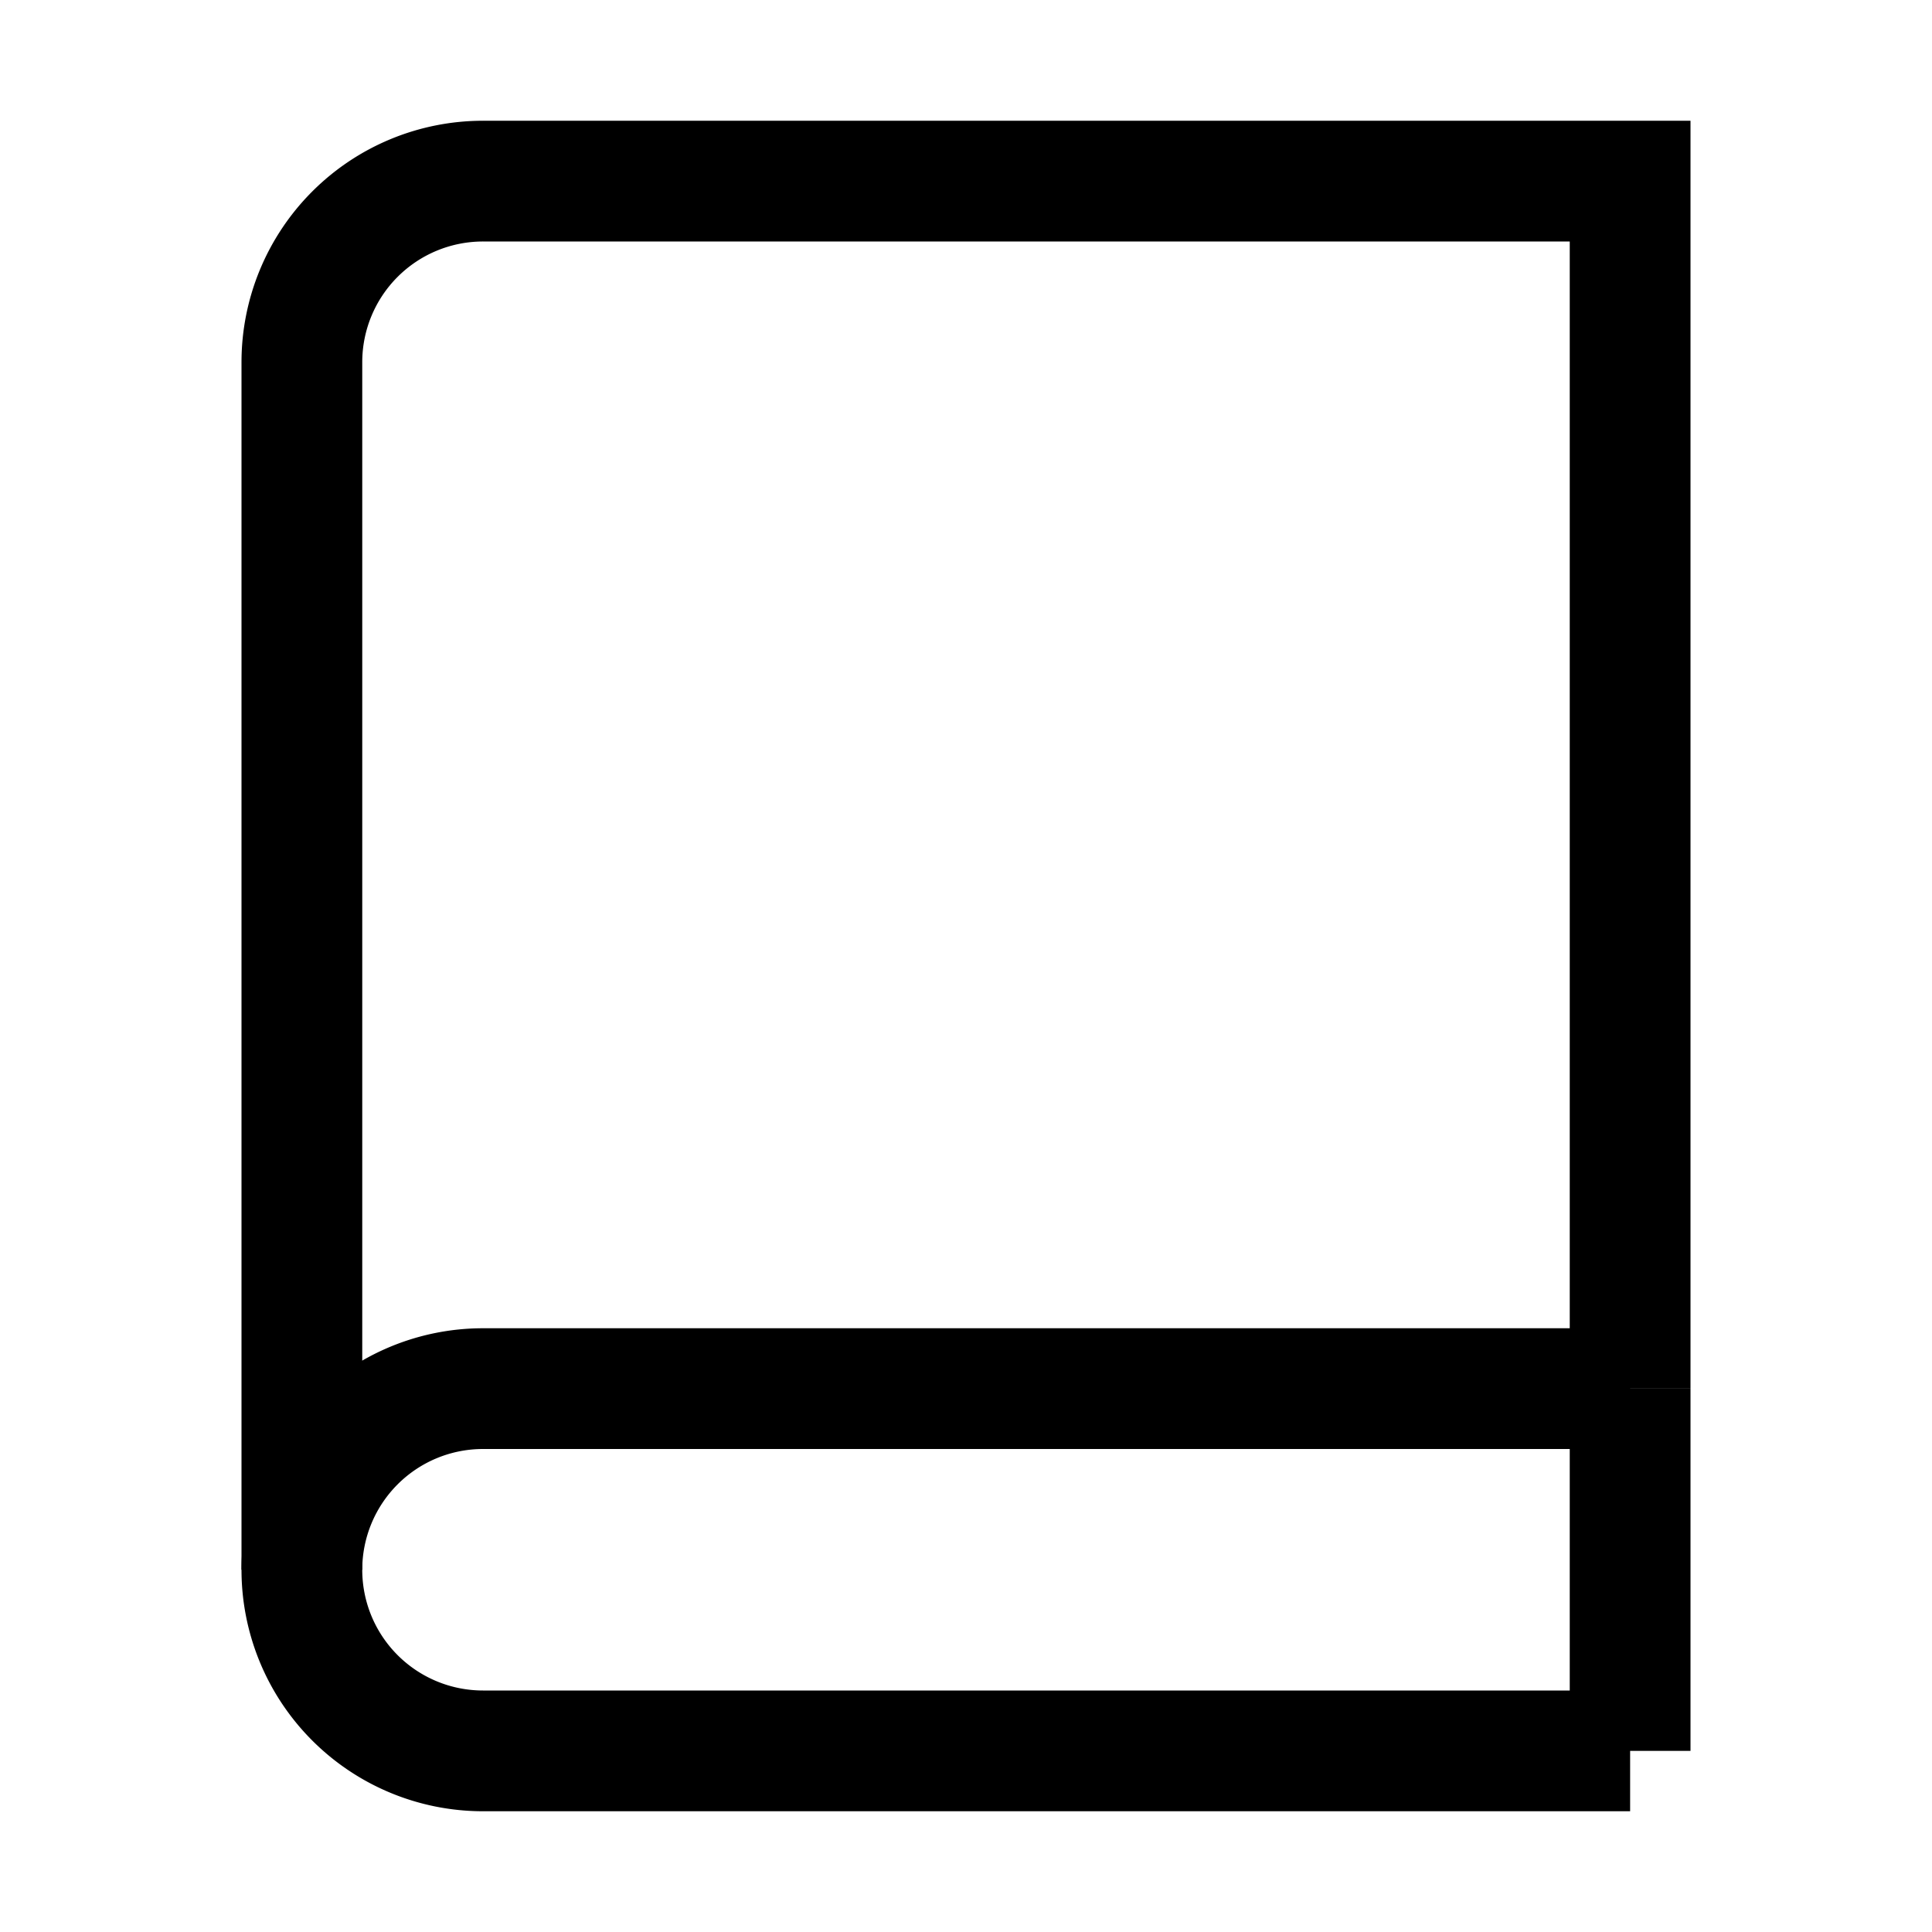 <svg xmlns="http://www.w3.org/2000/svg" width="512" height="512" viewBox="0 0 512 512">
  <title>book</title>
  <path d="M432,368H128a48,48,0,0,0-48,48h0a48,48,0,0,0,48,48H432" fill="none" stroke="#000" stroke-linecap="butt" stroke-linejoin="miter" stroke-width="32"/>
  <path d="M128,48A48,48,0,0,0,80,96V416" fill="none" stroke="#000" stroke-linecap="butt" stroke-linejoin="miter" stroke-width="32"/>
  <polyline points="128 48 432 48 432 368" fill="none" stroke="#000" stroke-linecap="butt" stroke-linejoin="miter" stroke-width="32"/>
  <line x1="432" y1="368" x2="432" y2="464" fill="none" stroke="#000" stroke-linecap="butt" stroke-linejoin="miter" stroke-width="32"/>
</svg>
